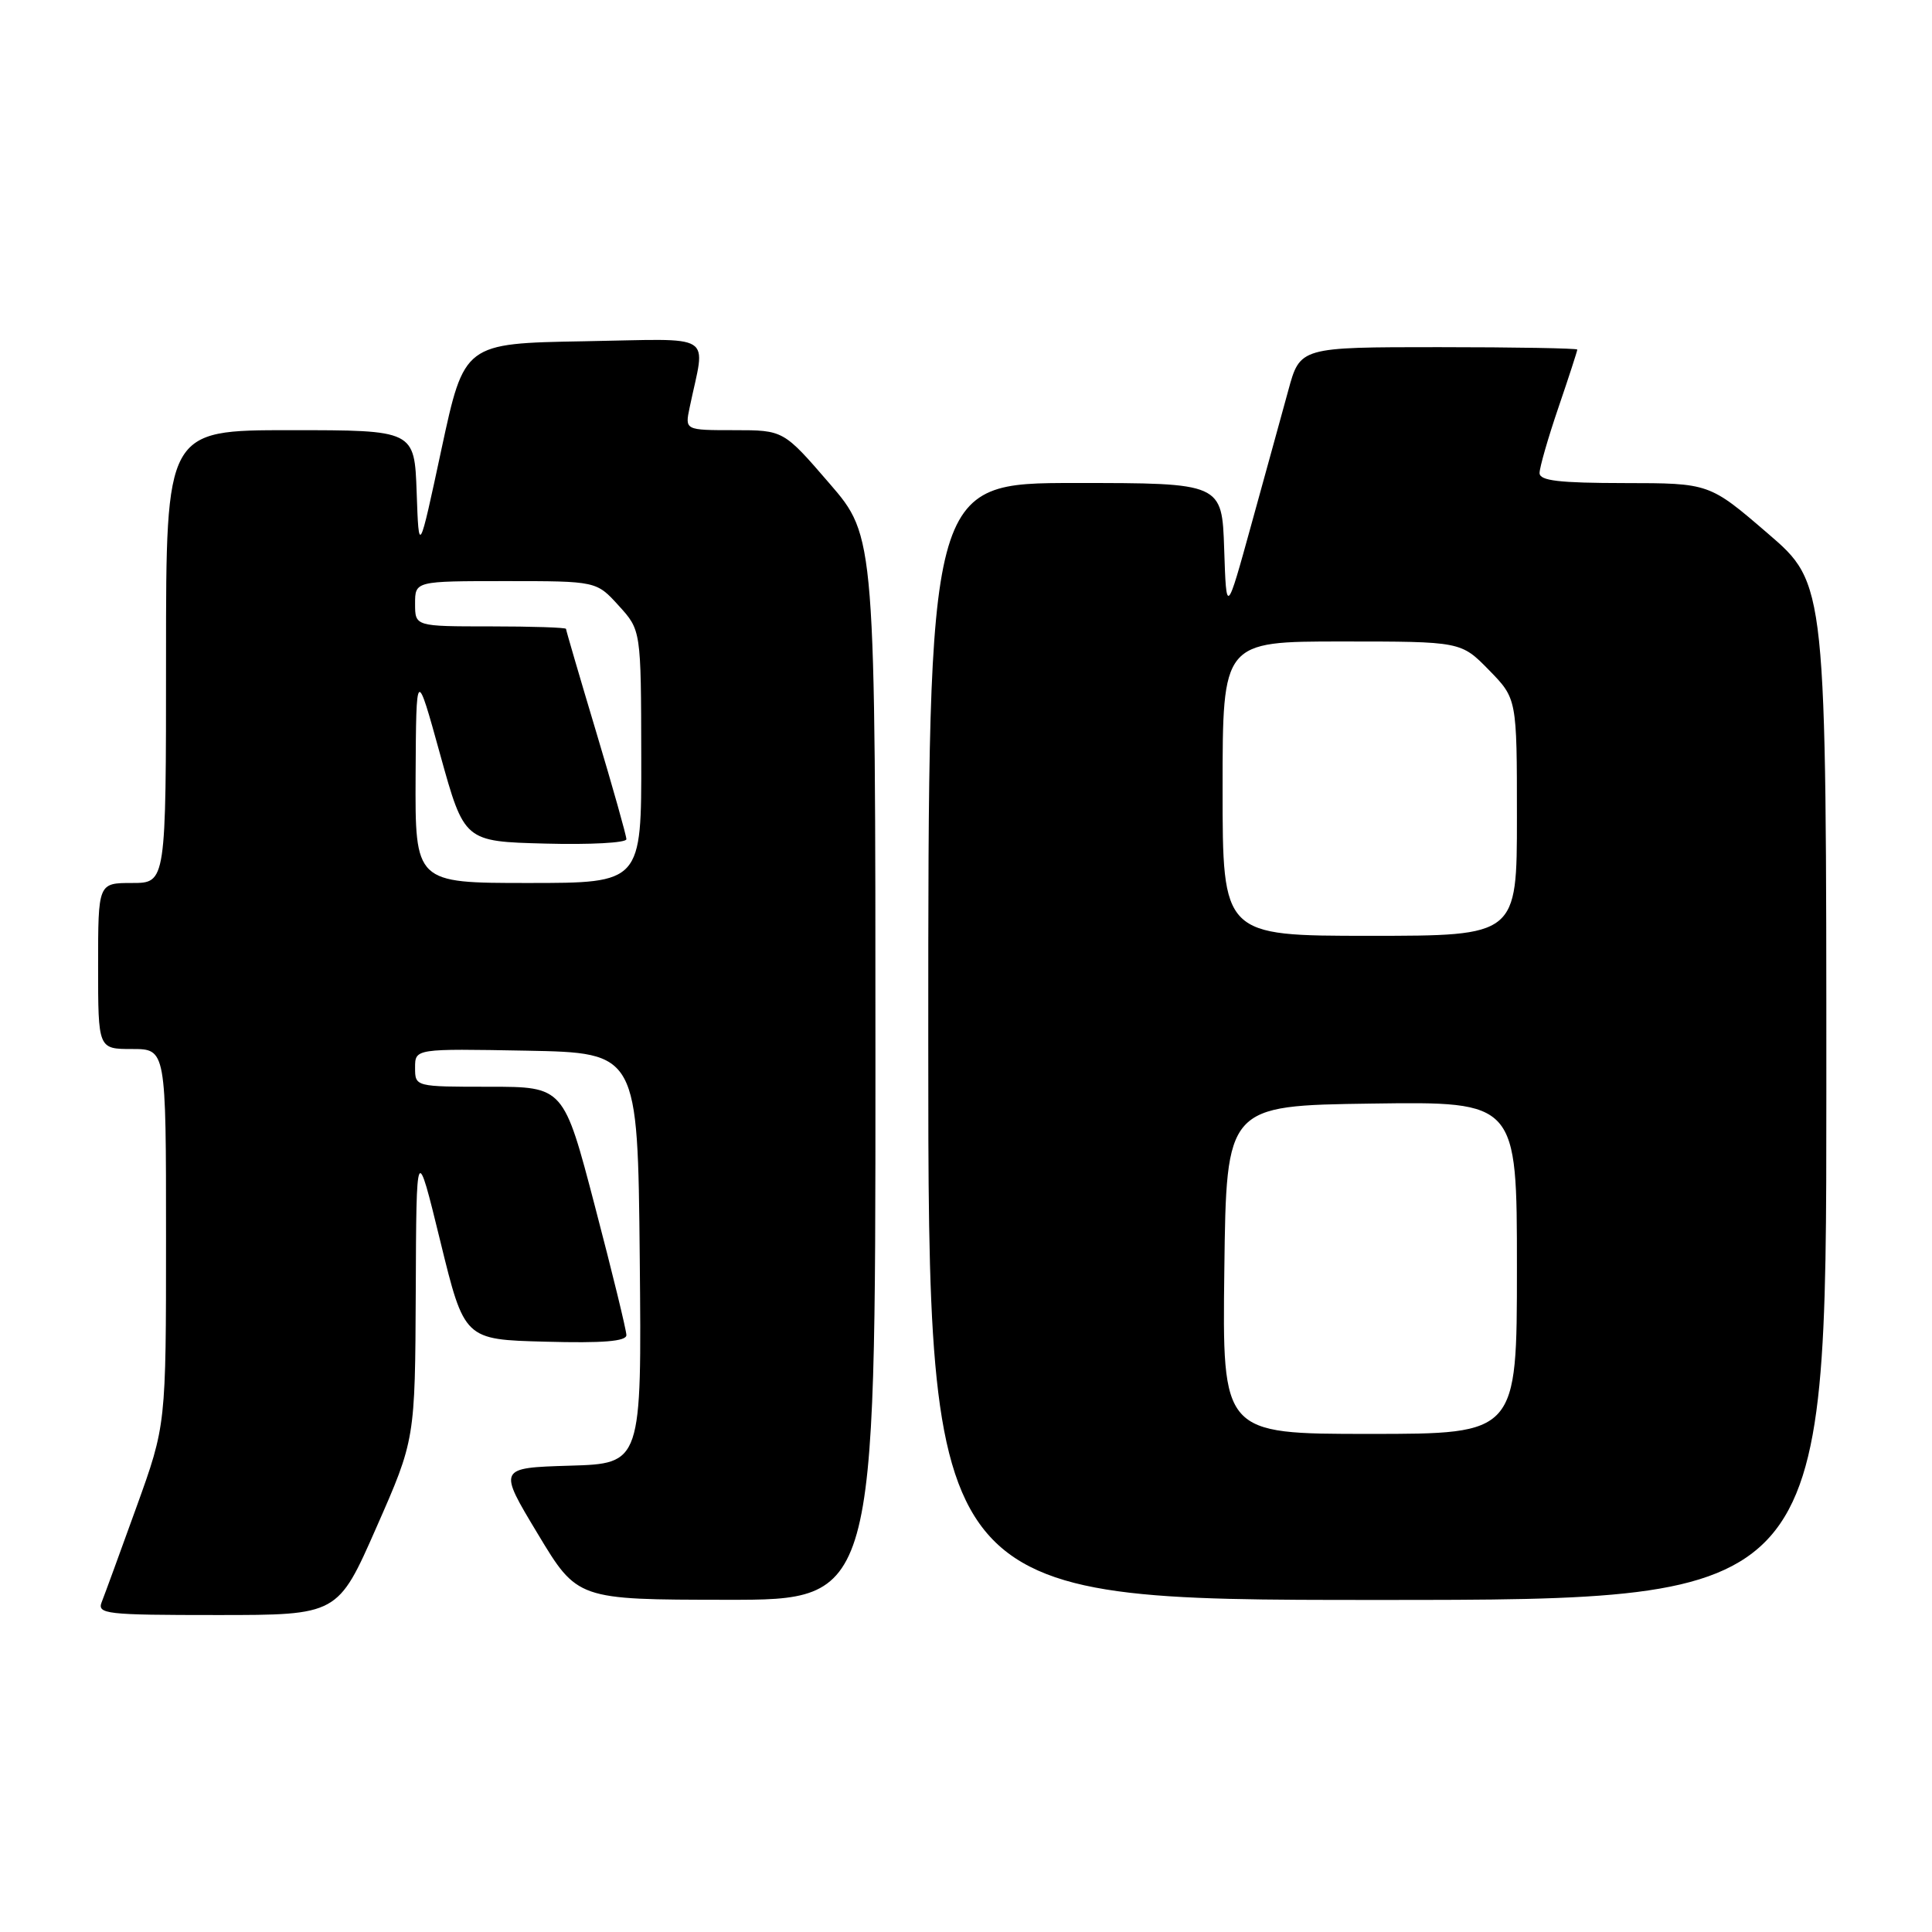 <?xml version="1.0" encoding="UTF-8" standalone="no"?>
<!DOCTYPE svg PUBLIC "-//W3C//DTD SVG 1.1//EN" "http://www.w3.org/Graphics/SVG/1.1/DTD/svg11.dtd" >
<svg xmlns="http://www.w3.org/2000/svg" xmlns:xlink="http://www.w3.org/1999/xlink" version="1.1" viewBox="0 0 256 256">
 <g >
 <path fill="currentColor"
d=" M 49.88 202.38 C 55.00 190.76 55.00 190.76 55.09 171.13 C 55.17 151.50 55.17 151.50 58.35 164.50 C 61.53 177.50 61.53 177.50 72.26 177.78 C 79.91 177.99 83.00 177.73 83.00 176.91 C 83.00 176.27 81.13 168.60 78.84 159.87 C 74.69 144.00 74.69 144.00 64.84 144.00 C 55.00 144.00 55.00 144.00 55.00 141.47 C 55.00 138.95 55.00 138.95 69.75 139.22 C 84.50 139.50 84.50 139.50 84.77 166.71 C 85.03 193.93 85.03 193.93 75.51 194.21 C 65.99 194.50 65.99 194.50 71.25 203.23 C 76.50 211.96 76.50 211.96 96.25 211.98 C 116.00 212.00 116.00 212.00 116.00 141.56 C 116.00 71.11 116.00 71.11 109.91 64.06 C 103.82 57.00 103.82 57.00 97.29 57.00 C 90.75 57.00 90.75 57.00 91.38 54.00 C 93.48 43.88 95.13 44.92 77.38 45.22 C 61.51 45.50 61.51 45.50 58.50 59.50 C 55.50 73.50 55.50 73.50 55.21 65.25 C 54.92 57.00 54.92 57.00 38.46 57.00 C 22.00 57.00 22.00 57.00 22.00 87.00 C 22.00 117.00 22.00 117.00 17.50 117.00 C 13.00 117.00 13.00 117.00 13.00 128.00 C 13.00 139.00 13.00 139.00 17.50 139.00 C 22.00 139.00 22.00 139.00 22.00 163.92 C 22.00 188.83 22.00 188.83 18.09 199.67 C 15.94 205.63 13.87 211.29 13.49 212.25 C 12.84 213.87 13.95 214.00 28.78 214.00 C 44.77 214.00 44.77 214.00 49.88 202.38 Z  M 242.00 144.68 C 242.00 77.35 242.00 77.35 234.25 70.69 C 226.50 64.02 226.50 64.02 215.25 64.01 C 206.58 64.00 204.00 63.70 204.00 62.68 C 204.00 61.95 205.12 58.04 206.50 54.00 C 207.88 49.96 209.00 46.50 209.00 46.32 C 209.00 46.15 200.73 46.00 190.63 46.00 C 172.26 46.00 172.26 46.00 170.70 51.75 C 169.83 54.91 167.64 62.90 165.81 69.50 C 162.50 81.50 162.50 81.50 162.21 72.75 C 161.92 64.00 161.92 64.00 142.46 64.00 C 123.00 64.00 123.00 64.00 123.00 138.00 C 123.00 212.00 123.00 212.00 182.50 212.00 C 242.00 212.00 242.00 212.00 242.00 144.68 Z  M 55.07 102.75 C 55.15 88.50 55.15 88.50 58.33 100.00 C 61.52 111.50 61.52 111.50 72.26 111.78 C 78.17 111.94 83.00 111.68 83.00 111.20 C 83.00 110.73 81.20 104.34 79.00 97.00 C 76.80 89.66 75.00 83.51 75.00 83.33 C 75.00 83.15 70.50 83.00 65.00 83.00 C 55.00 83.00 55.00 83.00 55.00 80.00 C 55.00 77.00 55.00 77.00 67.01 77.00 C 79.03 77.00 79.03 77.00 81.98 80.25 C 84.94 83.50 84.94 83.50 84.97 100.25 C 85.00 117.00 85.00 117.00 70.00 117.00 C 55.00 117.00 55.00 117.00 55.07 102.75 Z  M 162.23 168.25 C 162.50 146.50 162.50 146.50 181.75 146.23 C 201.00 145.96 201.00 145.96 201.00 167.98 C 201.00 190.00 201.00 190.00 181.48 190.00 C 161.96 190.00 161.96 190.00 162.23 168.25 Z  M 162.00 104.50 C 162.00 85.00 162.00 85.00 177.80 85.00 C 193.59 85.00 193.59 85.00 197.30 88.79 C 201.00 92.58 201.00 92.58 201.00 108.29 C 201.00 124.00 201.00 124.00 181.50 124.00 C 162.00 124.00 162.00 124.00 162.00 104.50 Z "/>
</g>
</svg>